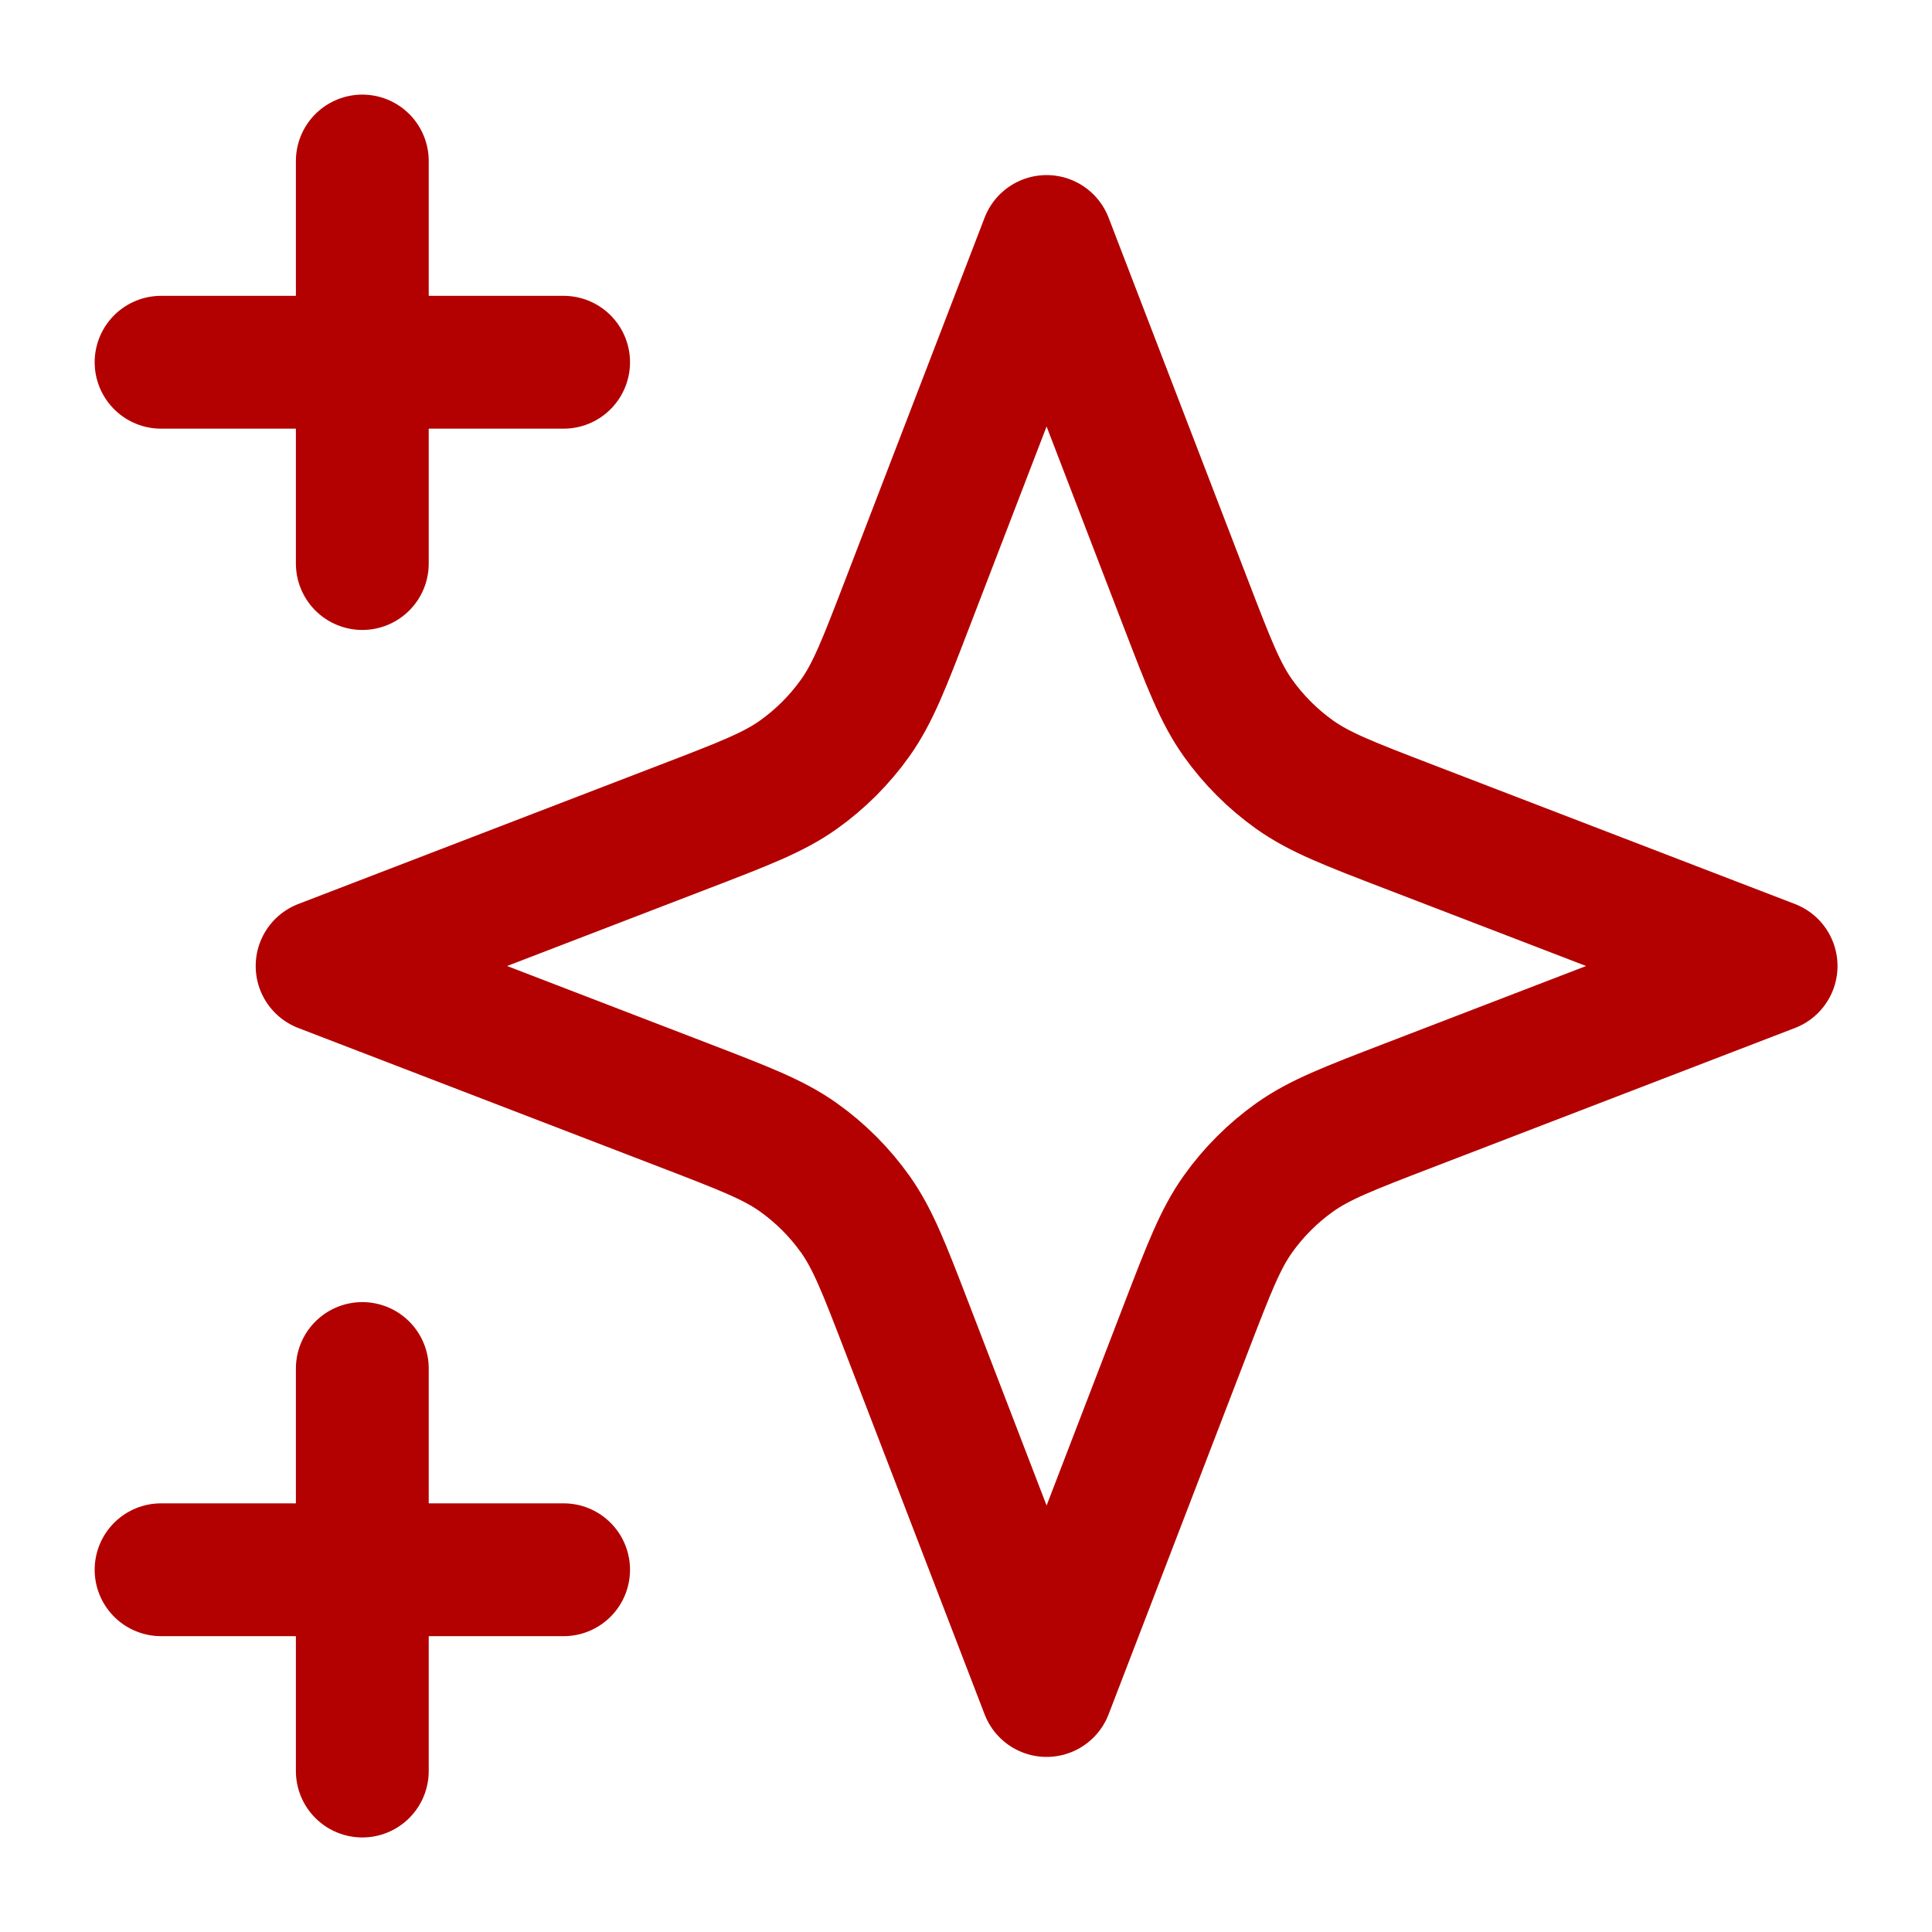 <svg width="32" height="32" viewBox="0 0 32 32" fill="none" xmlns="http://www.w3.org/2000/svg">
<path d="M6.001 29.334V22.667M6.001 9.334V2.667M2.668 6H9.335M2.668 26H9.335M17.335 4L15.022 10.012C14.646 10.99 14.458 11.479 14.166 11.89C13.907 12.254 13.588 12.573 13.224 12.832C12.813 13.124 12.324 13.312 11.346 13.688L5.335 16L11.347 18.313C12.324 18.689 12.813 18.877 13.224 19.169C13.588 19.428 13.907 19.747 14.166 20.111C14.458 20.522 14.646 21.011 15.022 21.988L17.335 28L19.647 21.988C20.023 21.011 20.211 20.522 20.503 20.111C20.762 19.747 21.081 19.428 21.445 19.169C21.856 18.877 22.345 18.689 23.323 18.313L29.335 16L23.323 13.688C22.345 13.312 21.856 13.124 21.445 12.832C21.081 12.573 20.762 12.254 20.503 11.89C20.211 11.479 20.023 10.99 19.647 10.012L17.335 4Z" stroke="#B30000" stroke-width="2.2" stroke-linecap="round" stroke-linejoin="round"/>
</svg>
